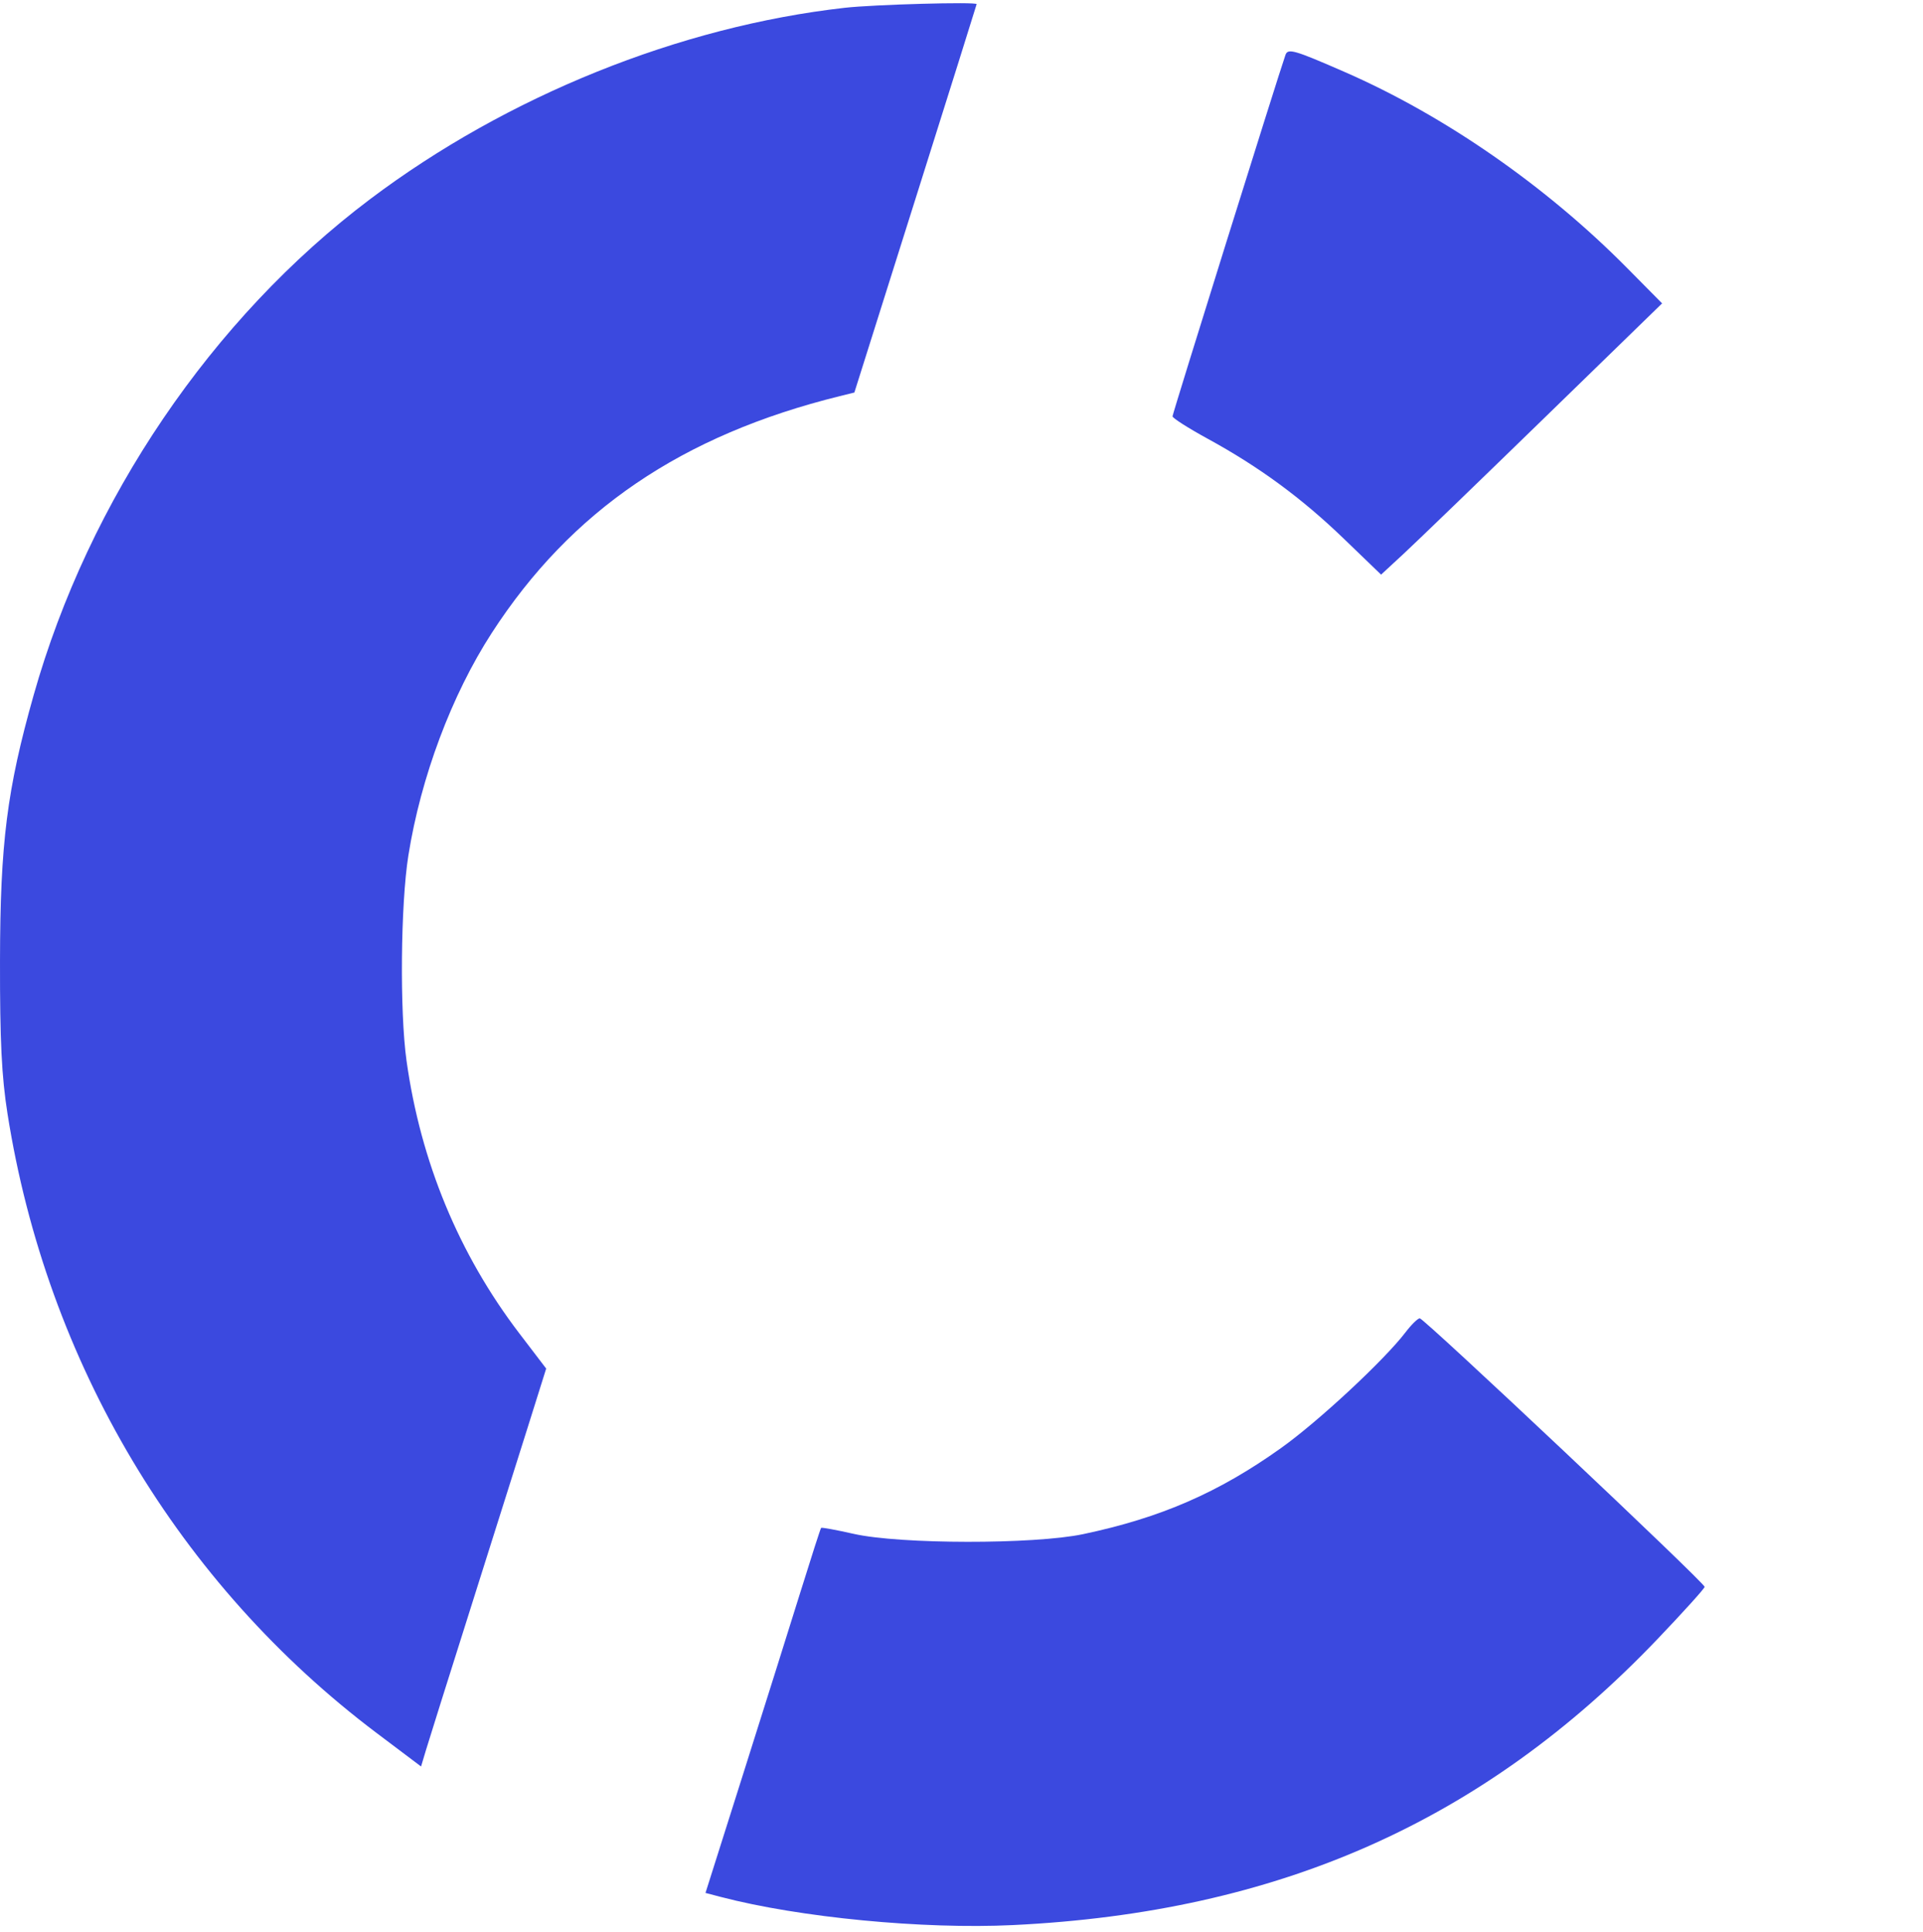 <svg width="600" height="603" viewBox="0 0 600 603" fill="none" xmlns="http://www.w3.org/2000/svg">
<path fill-rule="evenodd" clip-rule="evenodd" d="M263.569 2.433C212.016 8.253 158.216 29.947 115.474 62.147C66.103 99.342 27.732 155.919 10.492 216.938C2.166 246.408 0.058 263.059 0.002 299.812C-0.037 324.801 0.505 335.869 2.336 347.5C14.558 425.147 55.763 494.273 117.59 540.846L131.375 551.23L132.924 546.057C133.775 543.21 139.96 523.549 146.667 502.364C153.373 481.179 161.461 455.57 164.639 445.454L170.417 427.062L162.037 416.081C143.172 391.356 131.228 362.474 126.837 330.965C124.694 315.595 124.997 282.197 127.417 266.958C131.293 242.562 140.918 216.869 153.424 197.539C178.154 159.318 212.724 135.791 262.083 123.597L266.575 122.486L285.639 62.058C296.125 28.821 304.713 1.478 304.724 1.296C304.771 0.518 272.682 1.405 263.569 2.433ZM401.078 17.143C398.735 23.837 365.842 129.106 365.842 129.907C365.842 130.461 370.772 133.607 376.799 136.899C392.848 145.664 406.11 155.403 419.268 168.086L430.916 179.315L437.893 172.86C441.73 169.31 461.458 150.264 481.734 130.537L518.597 94.668L507.634 83.587C482.364 58.045 450.752 36.099 419.634 22.496C403.775 15.564 401.827 15.002 401.078 17.143ZM438.533 415.75C431.92 424.419 411.405 443.506 399.76 451.82C380.241 465.758 362.168 473.627 337.949 478.73C322.622 481.959 280.806 481.907 266.36 478.639C260.954 477.418 256.38 476.577 256.194 476.772C256.009 476.969 253.163 485.795 249.869 496.387C246.576 506.98 238.535 532.532 232.001 553.168L220.12 590.69L224.911 591.943C249.476 598.364 287.978 602.075 316.034 600.723C398.89 596.732 462.814 568.379 517.088 511.545C525.216 503.032 531.868 495.664 531.868 495.173C531.868 493.898 444.34 411.382 442.987 411.382C442.371 411.382 440.366 413.347 438.533 415.75Z" fill="url(#paint0_linear)"/>
<defs>
<linearGradient id="paint0_linear" x1="531.285" y1="1" x2="2.19709e-05" y2="601.352" gradientUnits="userSpaceOnUse">
<stop stop-color="#3b49df"/>
<stop offset="1" stop-color="#3b49df"/>
</linearGradient>
</defs>
</svg>
